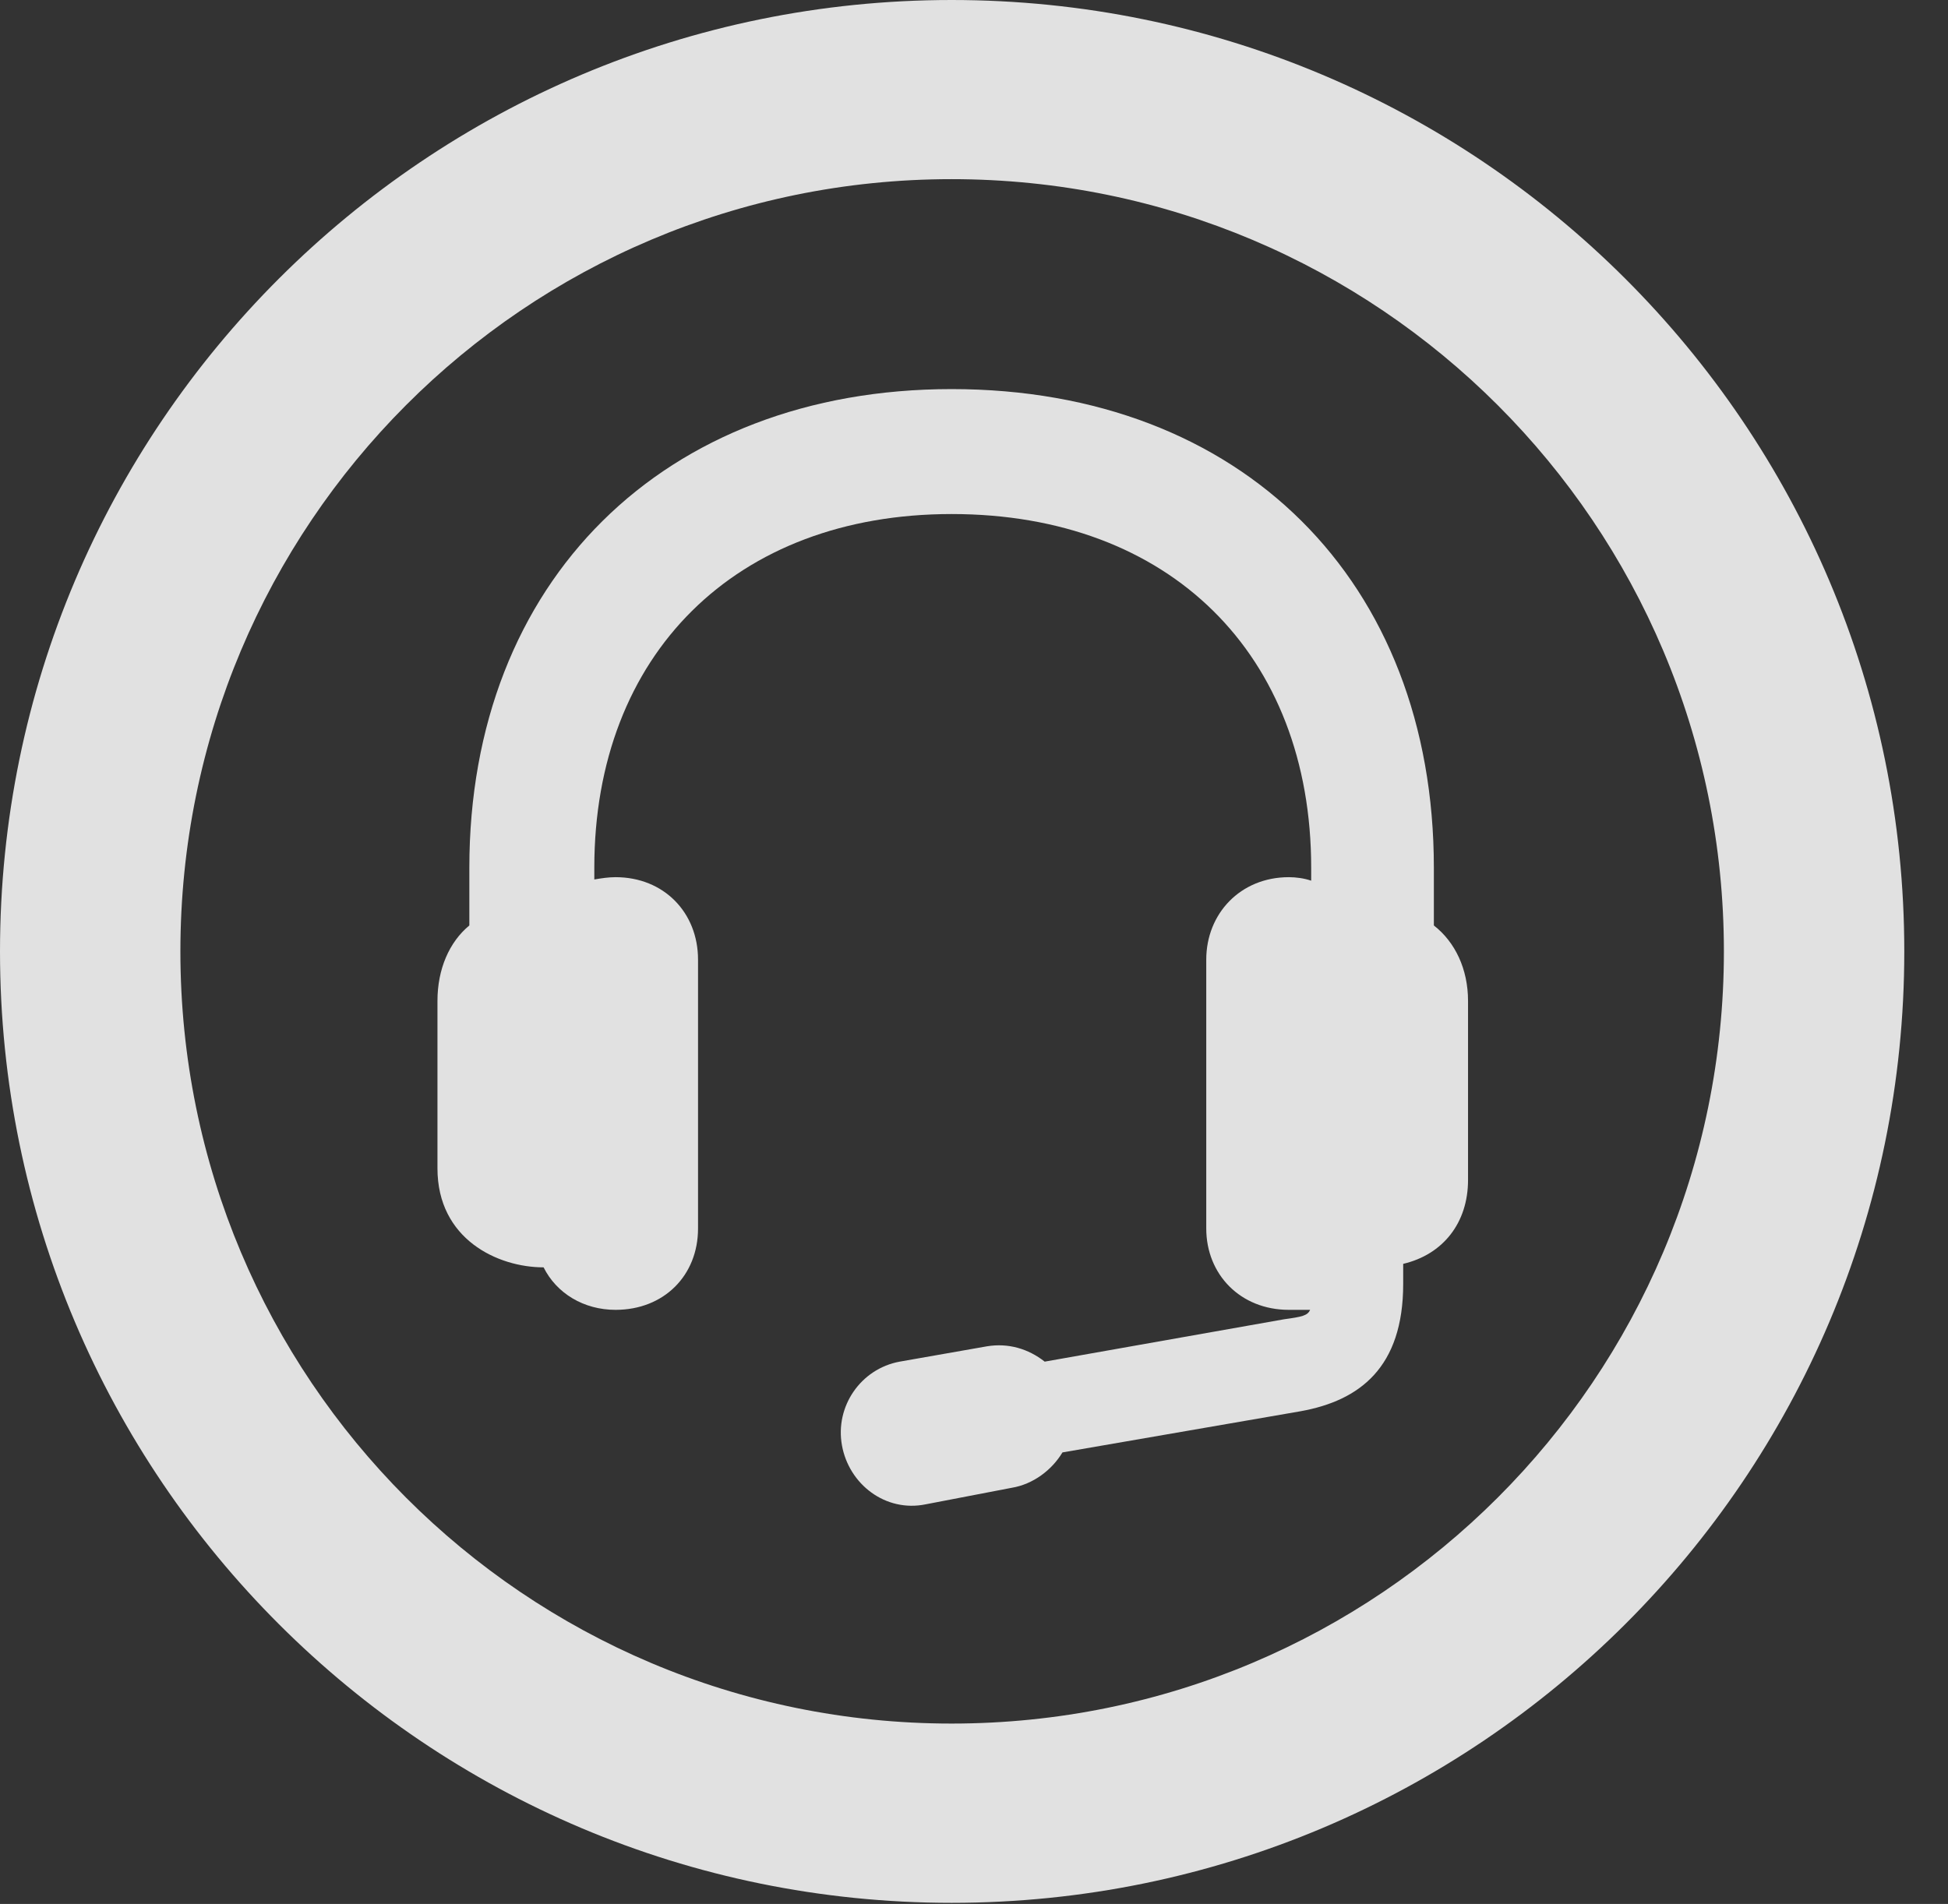 <?xml version="1.0" encoding="UTF-8"?>
<!--Generator: Apple Native CoreSVG 326-->
<!DOCTYPE svg
PUBLIC "-//W3C//DTD SVG 1.1//EN"
       "http://www.w3.org/Graphics/SVG/1.1/DTD/svg11.dtd">
<svg version="1.1" xmlns="http://www.w3.org/2000/svg" xmlns:xlink="http://www.w3.org/1999/xlink" viewBox="0 0 16.133 15.771">
 <rect x="0" y="0" width="16.133" height="15.771" fill="#333333" stroke="none"/>
 <g>
  <rect height="15.771" opacity="0" width="16.133" x="0" y="0"/>
  <path d="M7.881 15.762C12.236 15.762 15.771 12.236 15.771 7.881C15.771 3.525 12.236 0 7.881 0C3.535 0 0 3.525 0 7.881C0 12.236 3.535 15.762 7.881 15.762ZM7.881 14.277C4.346 14.277 1.494 11.416 1.494 7.881C1.494 4.346 4.346 1.484 7.881 1.484C11.416 1.484 14.277 4.346 14.277 7.881C14.277 11.416 11.416 14.277 7.881 14.277Z" fill="white" fill-opacity="0.85"/>
  <path d="M7.881 4.258C9.688 4.258 10.859 5.42 10.859 7.188L10.859 7.295C10.801 7.275 10.732 7.266 10.674 7.266C10.273 7.266 9.99 7.568 9.99 7.949L9.99 10.176C9.99 10.557 10.273 10.85 10.674 10.85C10.732 10.85 10.801 10.85 10.85 10.85C10.83 10.898 10.781 10.908 10.635 10.928L8.652 11.279C8.516 11.172 8.35 11.123 8.174 11.152L7.451 11.279C7.129 11.338 6.914 11.65 6.973 11.973C7.031 12.295 7.334 12.529 7.666 12.461L8.379 12.324C8.555 12.295 8.711 12.178 8.799 12.031L10.771 11.69C11.26 11.602 11.621 11.328 11.621 10.635L11.621 10.469C11.953 10.391 12.158 10.127 12.158 9.775L12.158 8.291C12.158 8.027 12.051 7.803 11.875 7.666L11.875 7.188C11.875 4.814 10.283 3.223 7.881 3.223C5.498 3.223 3.887 4.814 3.887 7.188L3.887 7.666C3.721 7.803 3.623 8.027 3.623 8.291L3.623 9.678C3.623 10.264 4.121 10.498 4.502 10.498C4.609 10.713 4.834 10.85 5.098 10.85C5.498 10.85 5.781 10.566 5.781 10.176L5.781 7.949C5.781 7.559 5.498 7.266 5.098 7.266C5.039 7.266 4.98 7.275 4.922 7.285L4.922 7.188C4.922 5.42 6.094 4.258 7.881 4.258Z" fill="white" fill-opacity="0.85"/>
 </g>
</svg>
